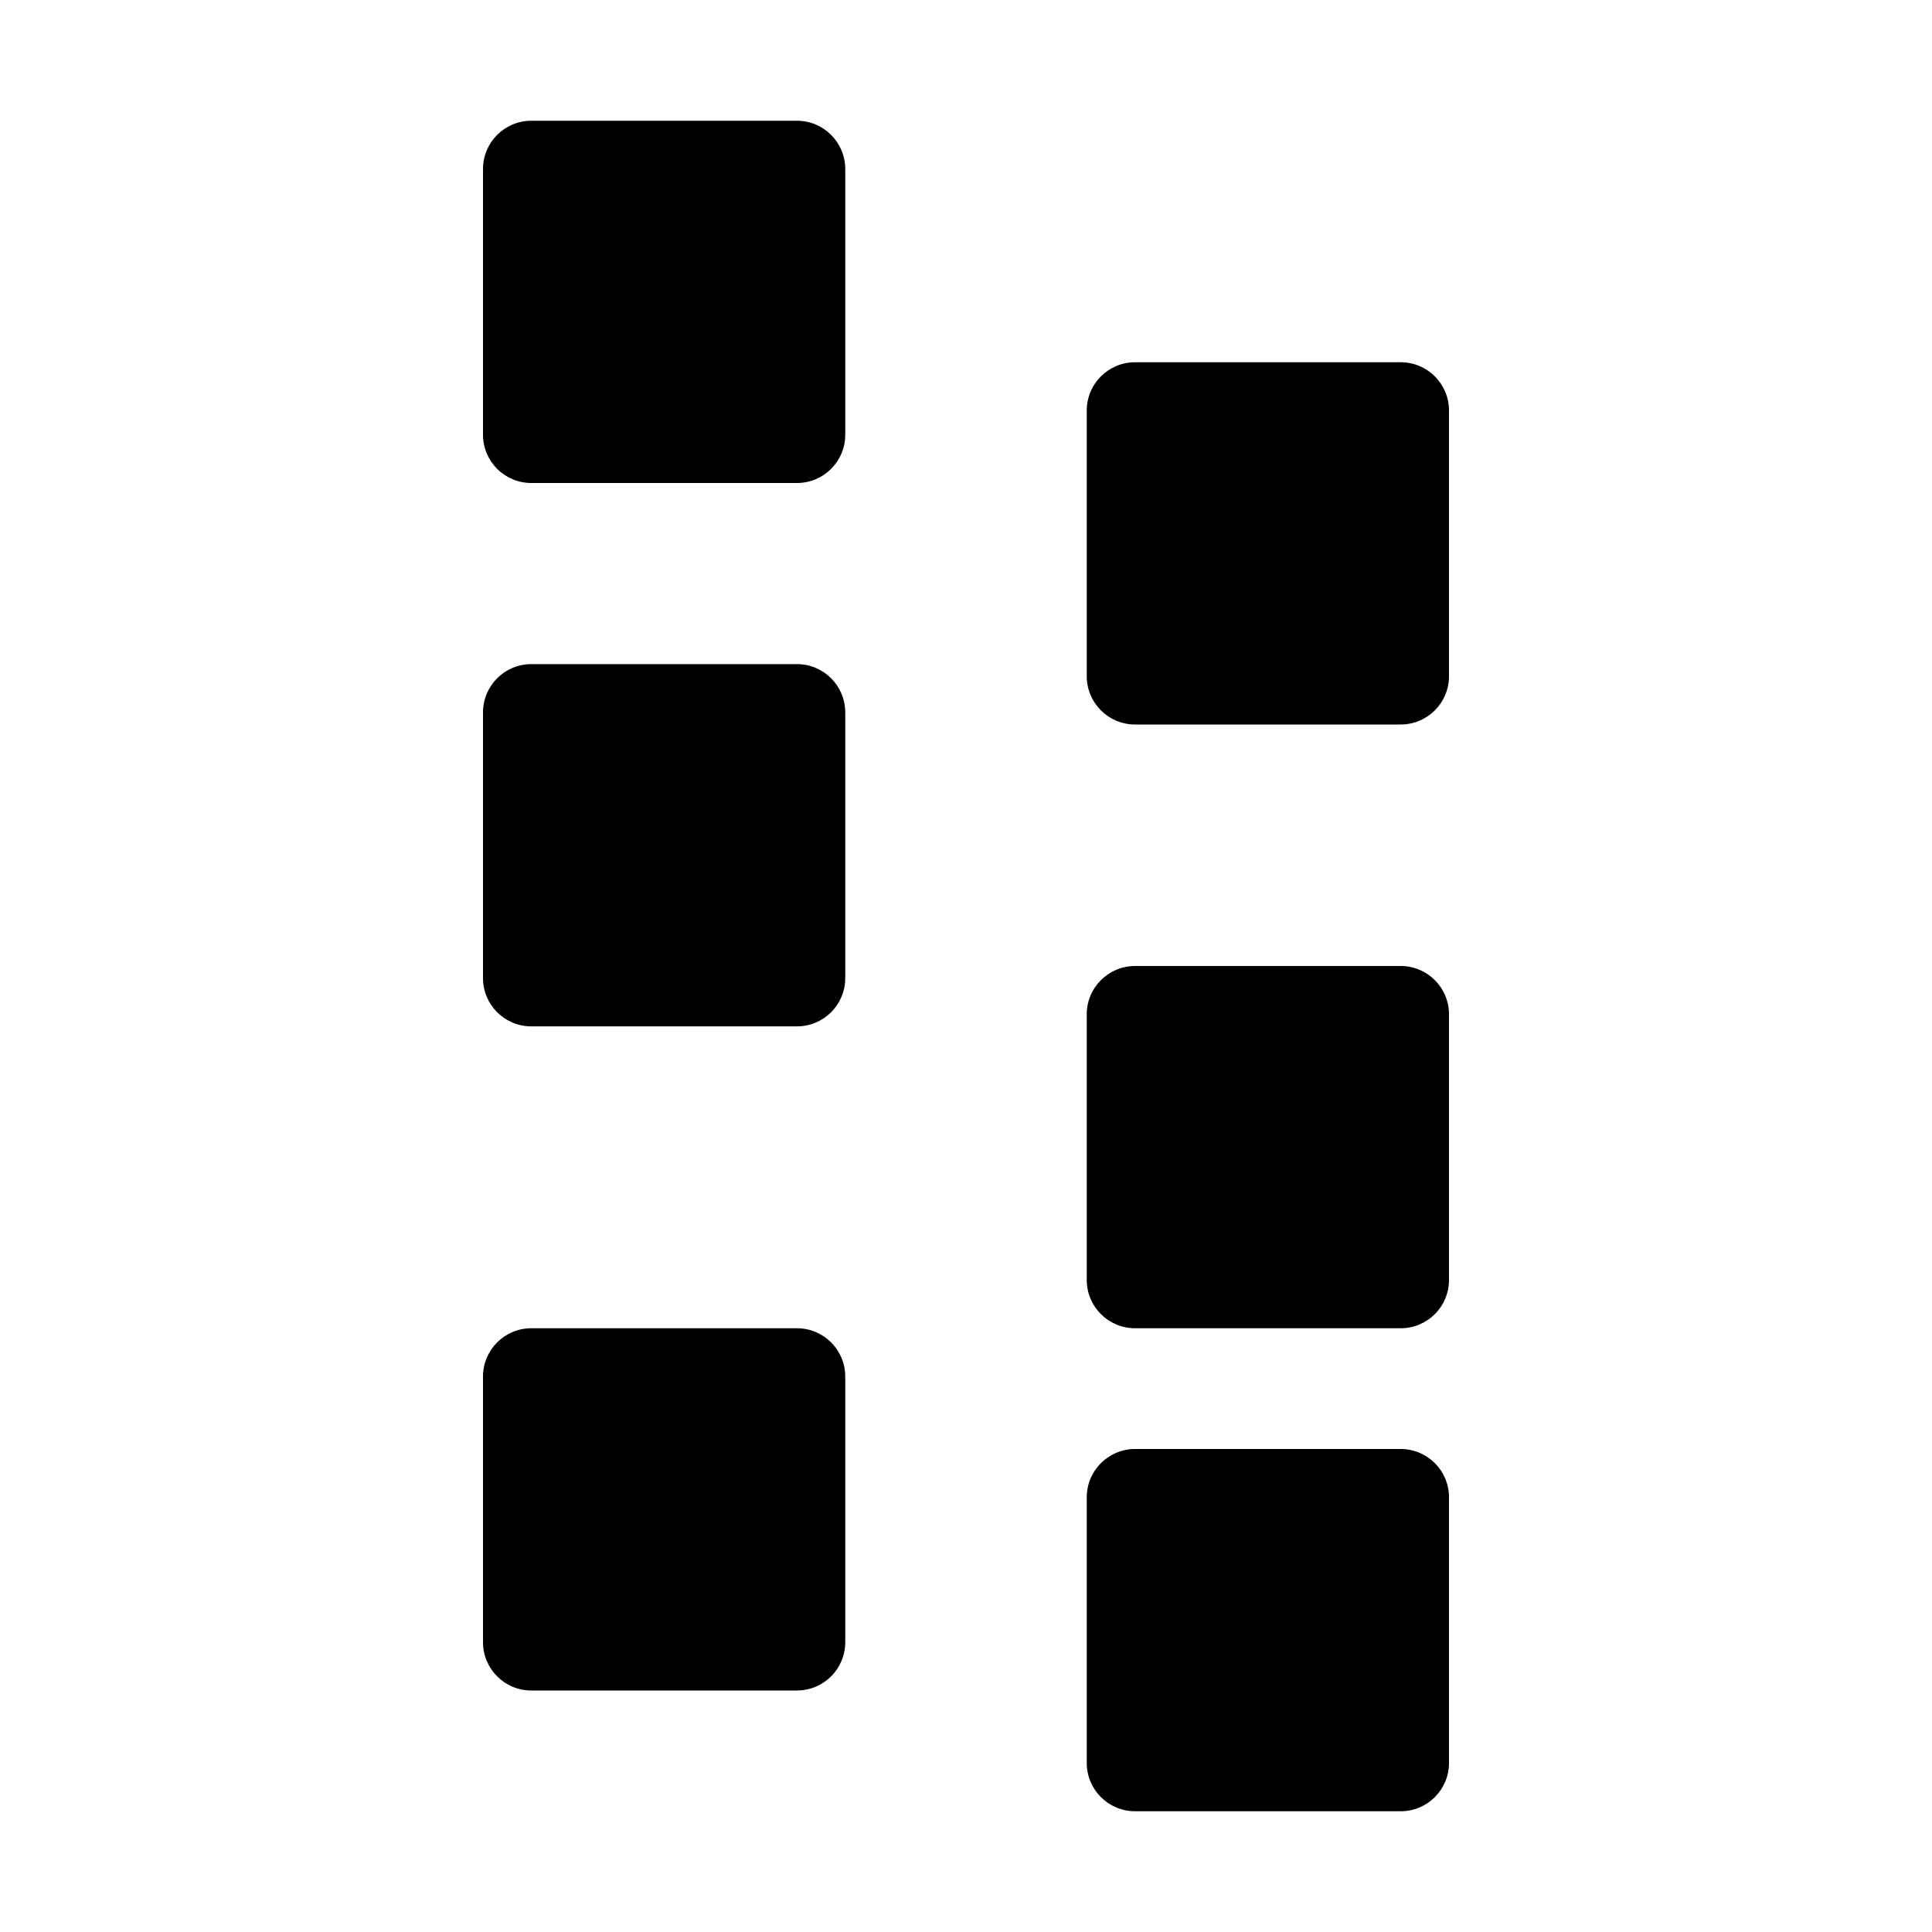 <svg width="16" height="16" viewBox="0 0 16 16" fill="none" xmlns="http://www.w3.org/2000/svg">
<g id="gap-random-y">
<path id="Union" fill-rule="evenodd" clip-rule="evenodd" d="M9 5.6C9 5.821 9.179 6 9.4 6L11.6 6C11.821 6 12 5.821 12 5.6L12 3.4C12 3.179 11.821 3 11.6 3L9.4 3C9.179 3 9 3.179 9 3.4L9 5.6ZM4 3.6C4 3.821 4.179 4 4.4 4L6.6 4C6.821 4 7 3.821 7 3.6L7 1.4C7 1.179 6.821 1 6.6 1L4.4 1C4.179 1 4 1.179 4 1.4L4 3.6ZM4 8.1C4 8.321 4.179 8.5 4.4 8.5L6.6 8.5C6.821 8.5 7 8.321 7 8.1L7 5.9C7 5.679 6.821 5.5 6.6 5.5L4.4 5.5C4.179 5.5 4 5.679 4 5.9L4 8.1ZM4.4 14C4.179 14 4 13.821 4 13.6L4 11.4C4 11.179 4.179 11 4.4 11L6.6 11C6.821 11 7 11.179 7 11.4L7 13.6C7 13.821 6.821 14 6.6 14L4.4 14ZM9.4 11C9.179 11 9 10.821 9 10.6L9 8.4C9 8.179 9.179 8 9.4 8L11.6 8C11.821 8 12 8.179 12 8.4L12 10.6C12 10.821 11.821 11 11.6 11L9.4 11ZM9 14.6C9 14.821 9.179 15 9.4 15L11.6 15C11.821 15 12 14.821 12 14.6L12 12.4C12 12.179 11.821 12 11.6 12L9.4 12C9.179 12 9 12.179 9 12.4L9 14.6Z" fill="black"/>
</g>
</svg>
